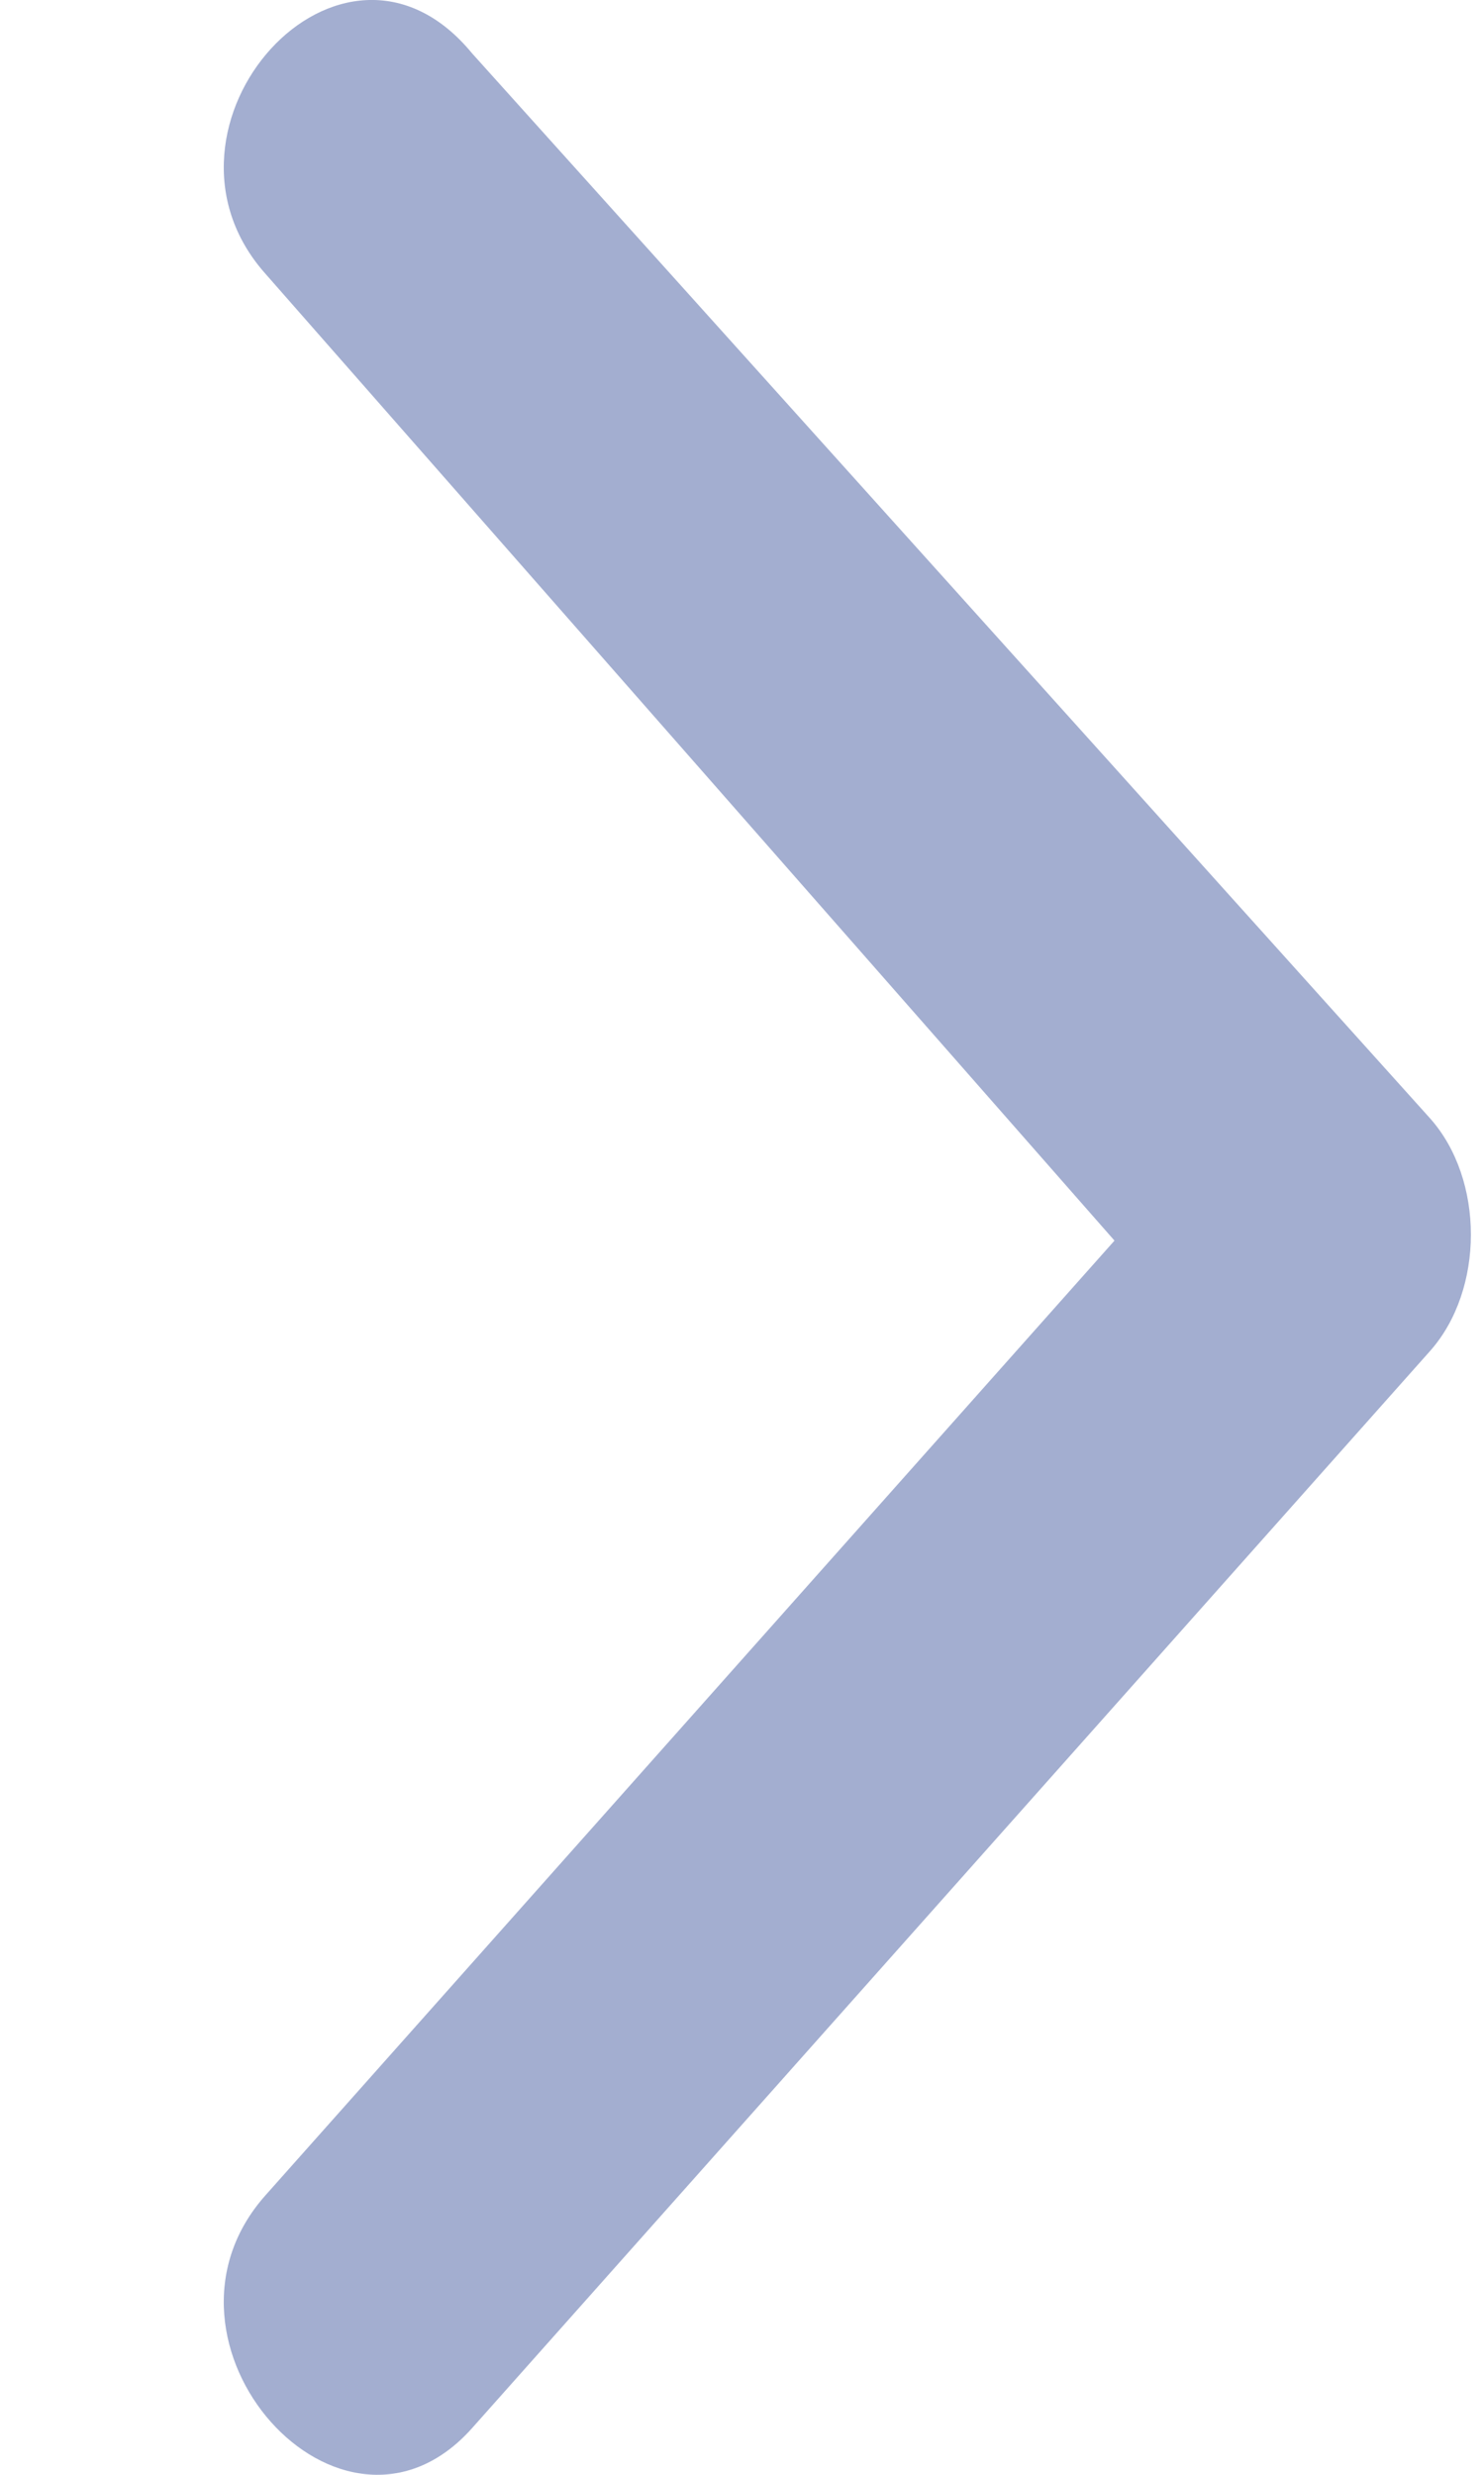 <svg width="6" height="10" viewBox="0 0 6 10" fill="none" xmlns="http://www.w3.org/2000/svg">
<path d="M1.073 1.106C0.545 0.513 1.381 -0.427 1.909 0.216L5.782 4.519C6.002 4.766 6.002 5.211 5.782 5.459L1.909 9.811C1.381 10.404 0.545 9.465 1.073 8.871L4.506 5.013L1.073 1.106Z" fill="#A3AED0"/>
</svg>
